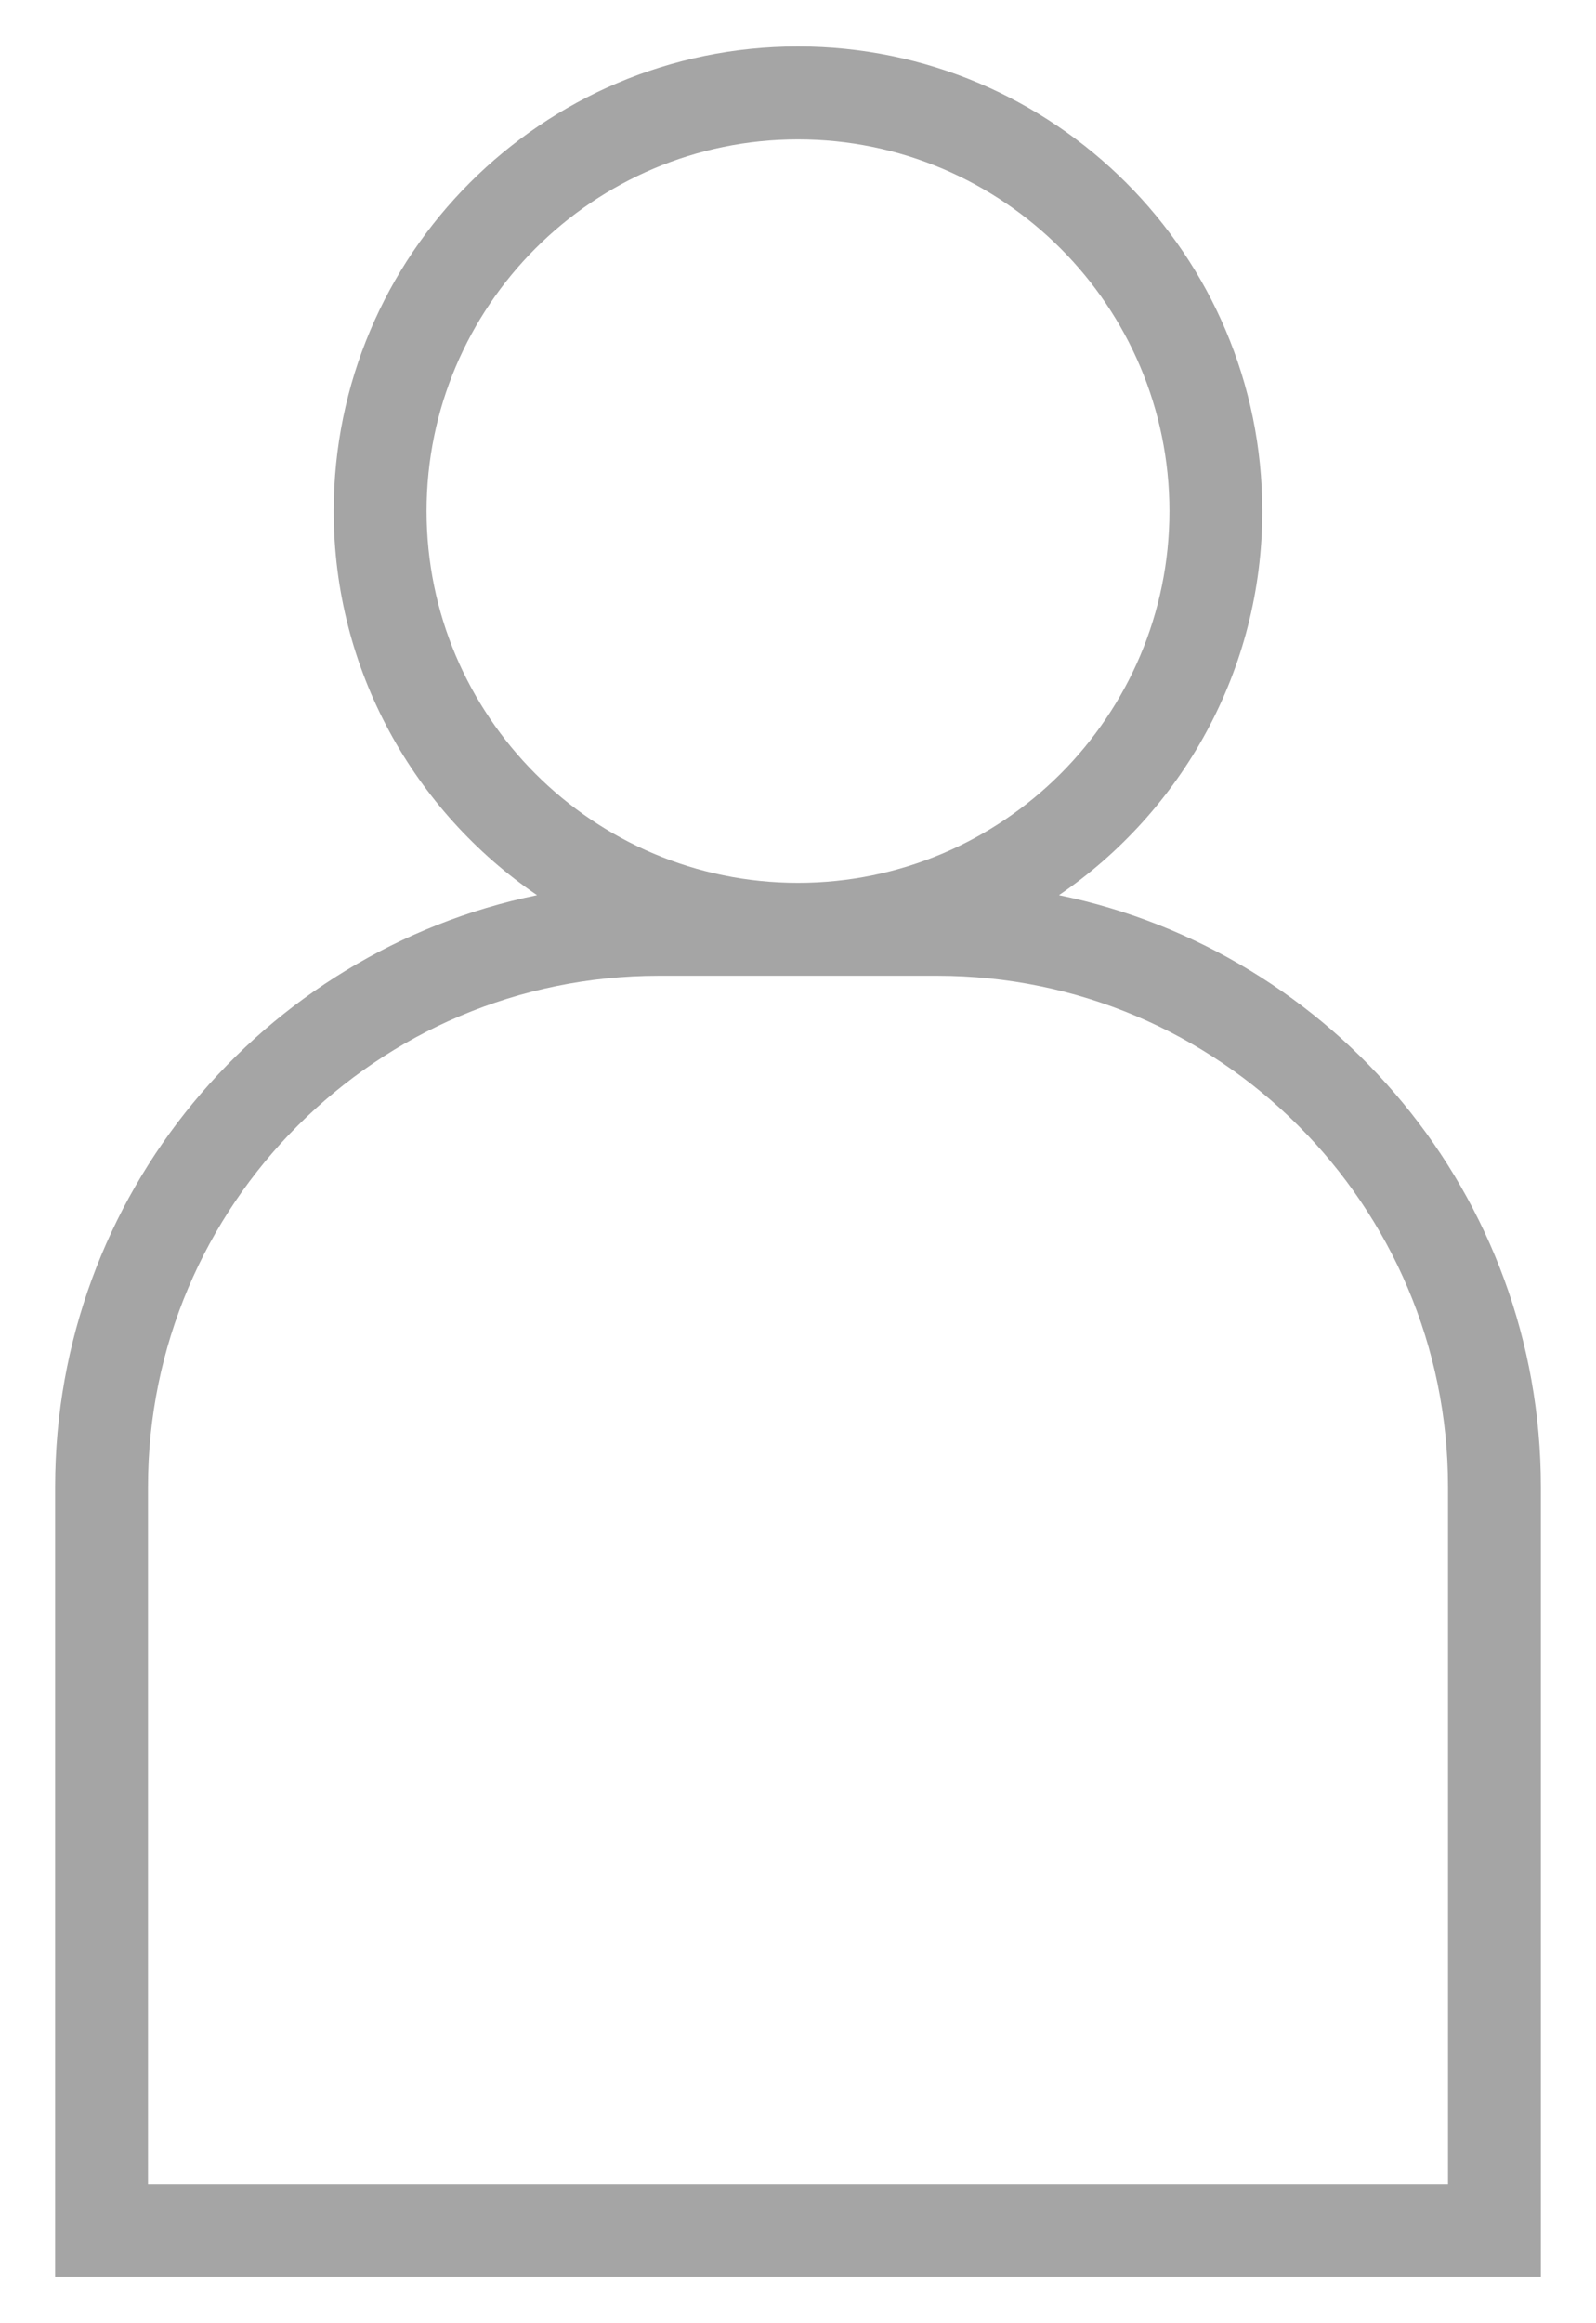 <svg width="22" height="32" viewBox="0 0 22 32" fill="none" xmlns="http://www.w3.org/2000/svg">
<path d="M7.403 12.33C3.617 13.108 0.76 16.466 0.76 20.48V31.36H21.24V20.48C21.24 16.466 18.383 13.108 14.597 12.33C16.287 11.177 17.4 9.236 17.4 7.04C17.4 3.511 14.529 0.64 11 0.64C7.471 0.64 4.6 3.511 4.6 7.04C4.6 9.236 5.713 11.177 7.403 12.33ZM12.92 13.44C16.802 13.44 19.96 16.598 19.96 20.48V30.08H2.04V20.48C2.04 16.598 5.198 13.44 9.08 13.44H12.92ZM11 1.92C13.823 1.92 16.12 4.217 16.12 7.04C16.12 9.863 13.823 12.16 11 12.16C8.177 12.16 5.88 9.863 5.88 7.04C5.88 4.217 8.177 1.92 11 1.92Z" fill="#A5A5A5"/>
</svg>
